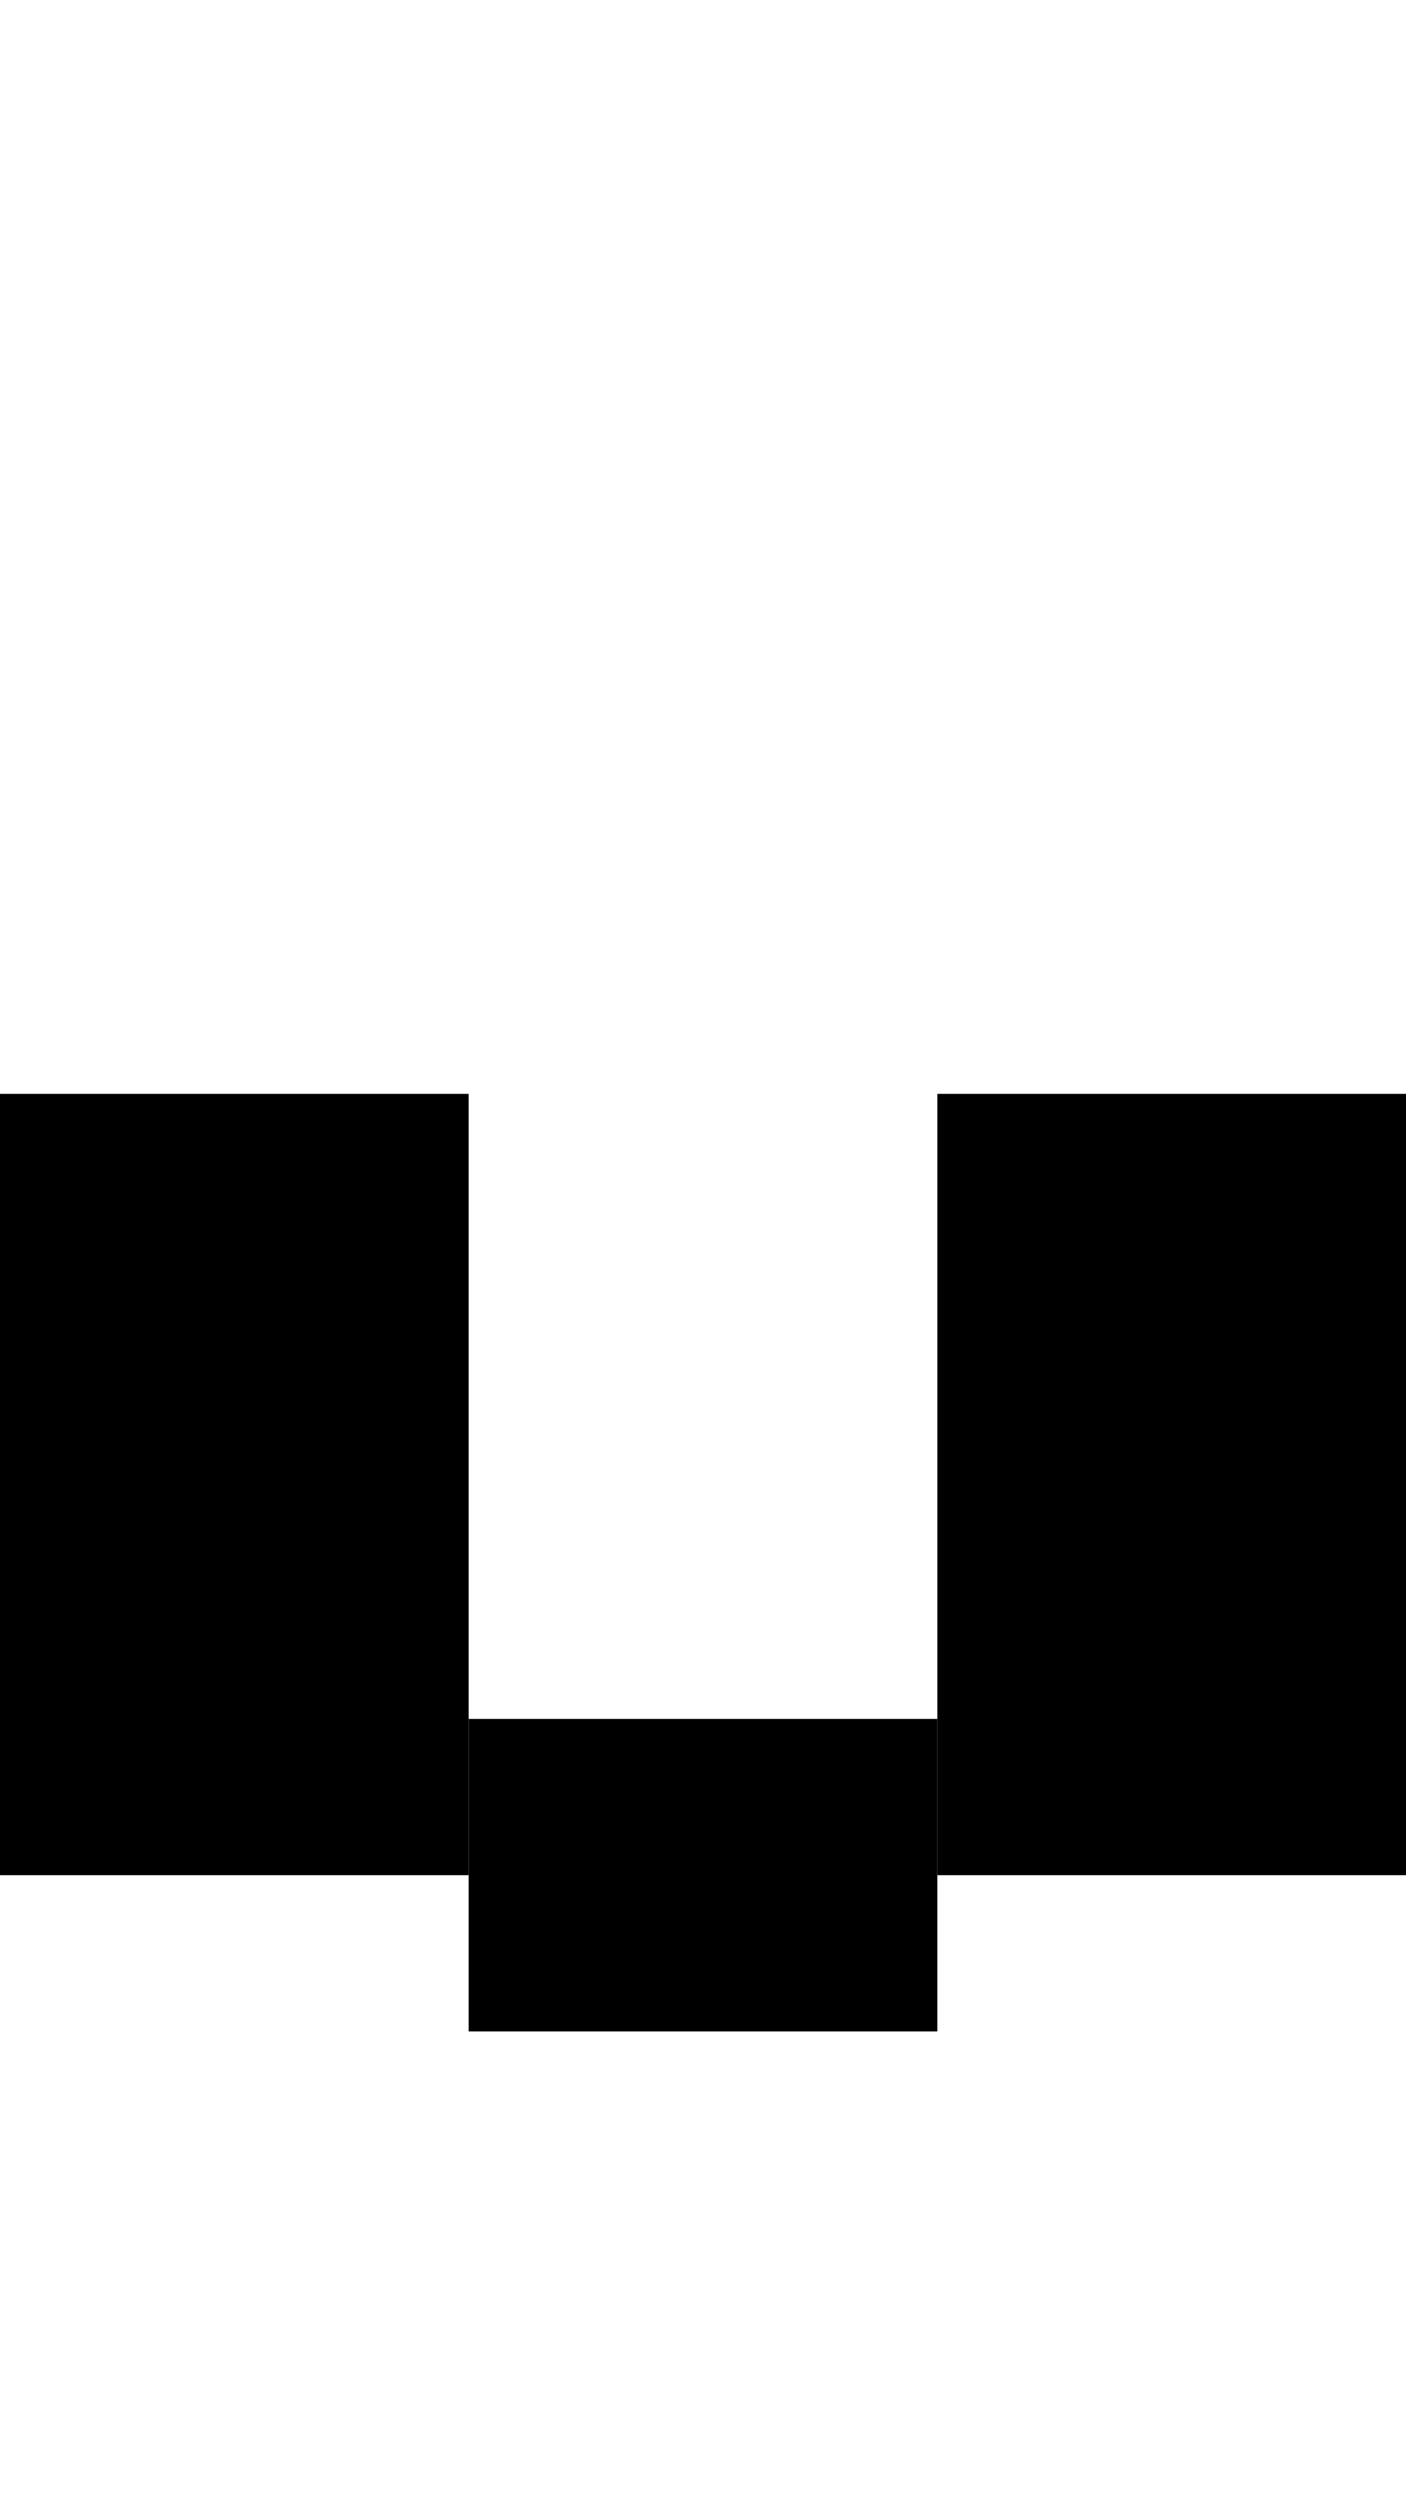 <svg version="1.1"
     width="9" height="16"
     xmlns="http://www.w3.org/2000/svg">

  <rect x="0" y="7" width="3" height="5" fill="black" />
  <rect x="3" y="11" width="3" height="2" fill="black" />
  <rect x="6" y="7" width="3" height="5" fill="black" />
</svg>
